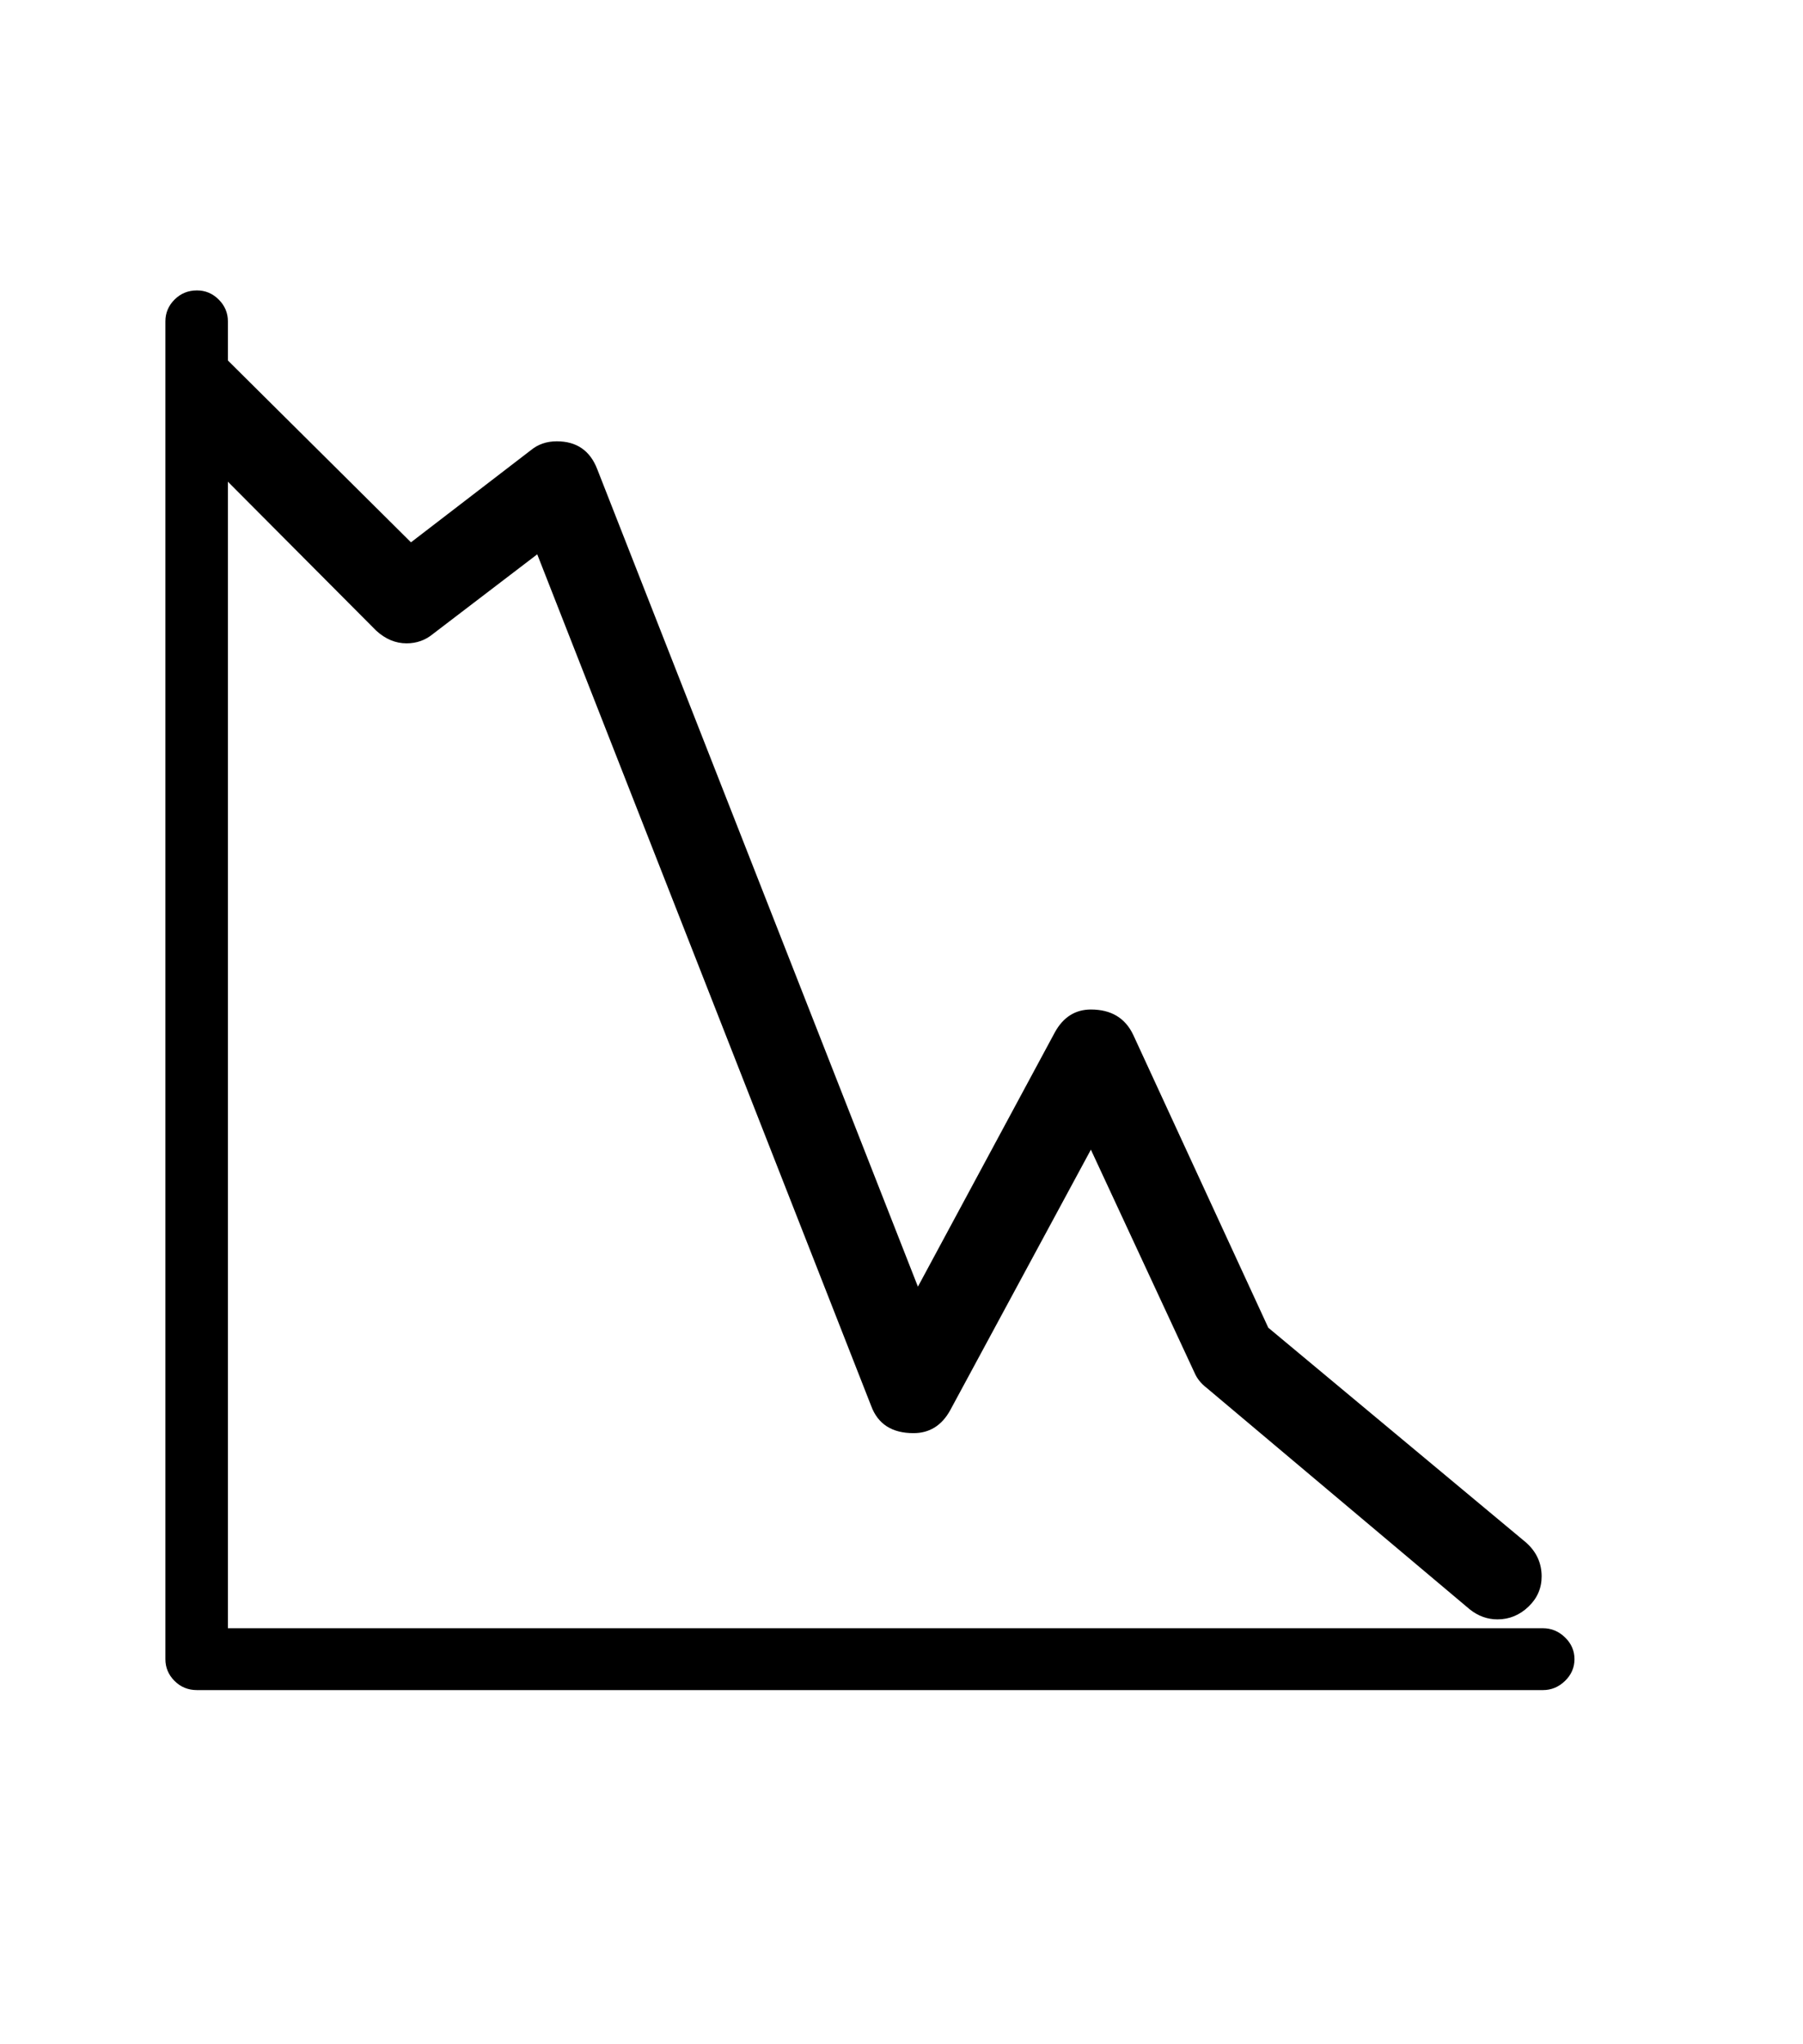 <svg xmlns="http://www.w3.org/2000/svg" xmlns:xlink="http://www.w3.org/1999/xlink" viewBox="0 0 357 404.75" version="1.1">
<defs>
<g>
<symbol overflow="visible" id="glyph0-0">
<path style="stroke:none;" d="M 102.125 -198.625 L 102.125 15.875 L 210.375 15.875 L 210.375 -198.625 Z M 84.375 33.625 L 84.375 -216.375 L 228.125 -216.375 L 228.125 33.625 Z M 84.375 33.625 "/>
</symbol>
<symbol overflow="visible" id="glyph0-1">
<path style="stroke:none;" d="M 29.125 31.375 L 289.5 31.375 C 291.164 31.375 292.625 31.977 293.875 33.188 C 295.125 34.395 295.75 35.832 295.75 37.5 C 295.75 39.164 295.125 40.602 293.875 41.812 C 292.625 43.02 291.164 43.625 289.5 43.625 L 23 43.625 C 21.25 43.625 19.77 43.02 18.562 41.812 C 17.352 40.602 16.75 39.164 16.75 37.5 L 16.75 -227.375 C 16.75 -229.039 17.352 -230.477 18.562 -231.688 C 19.77 -232.895 21.25 -233.5 23 -233.5 C 24.664 -233.5 26.102 -232.895 27.312 -231.688 C 28.52 -230.477 29.125 -229.039 29.125 -227.375 L 29.125 -219.625 L 65.375 -183.625 L 89.125 -201.875 C 90.539 -203.039 92.25 -203.625 94.25 -203.625 C 98.164 -203.625 100.832 -201.789 102.25 -198.125 L 165.75 -36.25 L 192.875 -86.625 C 194.539 -89.625 196.914 -91.125 200 -91.125 C 204 -91.125 206.789 -89.457 208.375 -86.125 L 235.125 -28.125 L 286.125 14.375 C 288.207 16.207 289.25 18.457 289.25 21.125 C 289.25 23.457 288.375 25.457 286.625 27.125 C 284.875 28.789 282.832 29.625 280.5 29.625 C 278.5 29.625 276.664 28.957 275 27.625 L 222.875 -16.25 C 221.789 -17.082 221 -18.082 220.5 -19.25 L 200 -63.375 L 172.125 -11.75 C 170.457 -8.75 168.039 -7.25 164.875 -7.25 C 160.625 -7.25 157.832 -9.039 156.5 -12.625 L 90.375 -181.25 L 69.75 -165.5 C 68.25 -164.25 66.5 -163.625 64.5 -163.625 C 62.332 -163.625 60.332 -164.457 58.5 -166.125 L 29.125 -195.625 Z M 29.125 31.375 "/>
</symbol>
</g>
</defs>
<g id="surface1">
<rect x="0" y="0" width="357" height="404.75" style="fill:rgb(100%,100%,100%);fill-opacity:1;stroke:none;"/>
<g style="fill:rgb(0%,0%,0%);fill-opacity:1;">
  <use xlink:href="#glyph0-1" x="16" y="291"/>
</g>
</g>
</svg>
